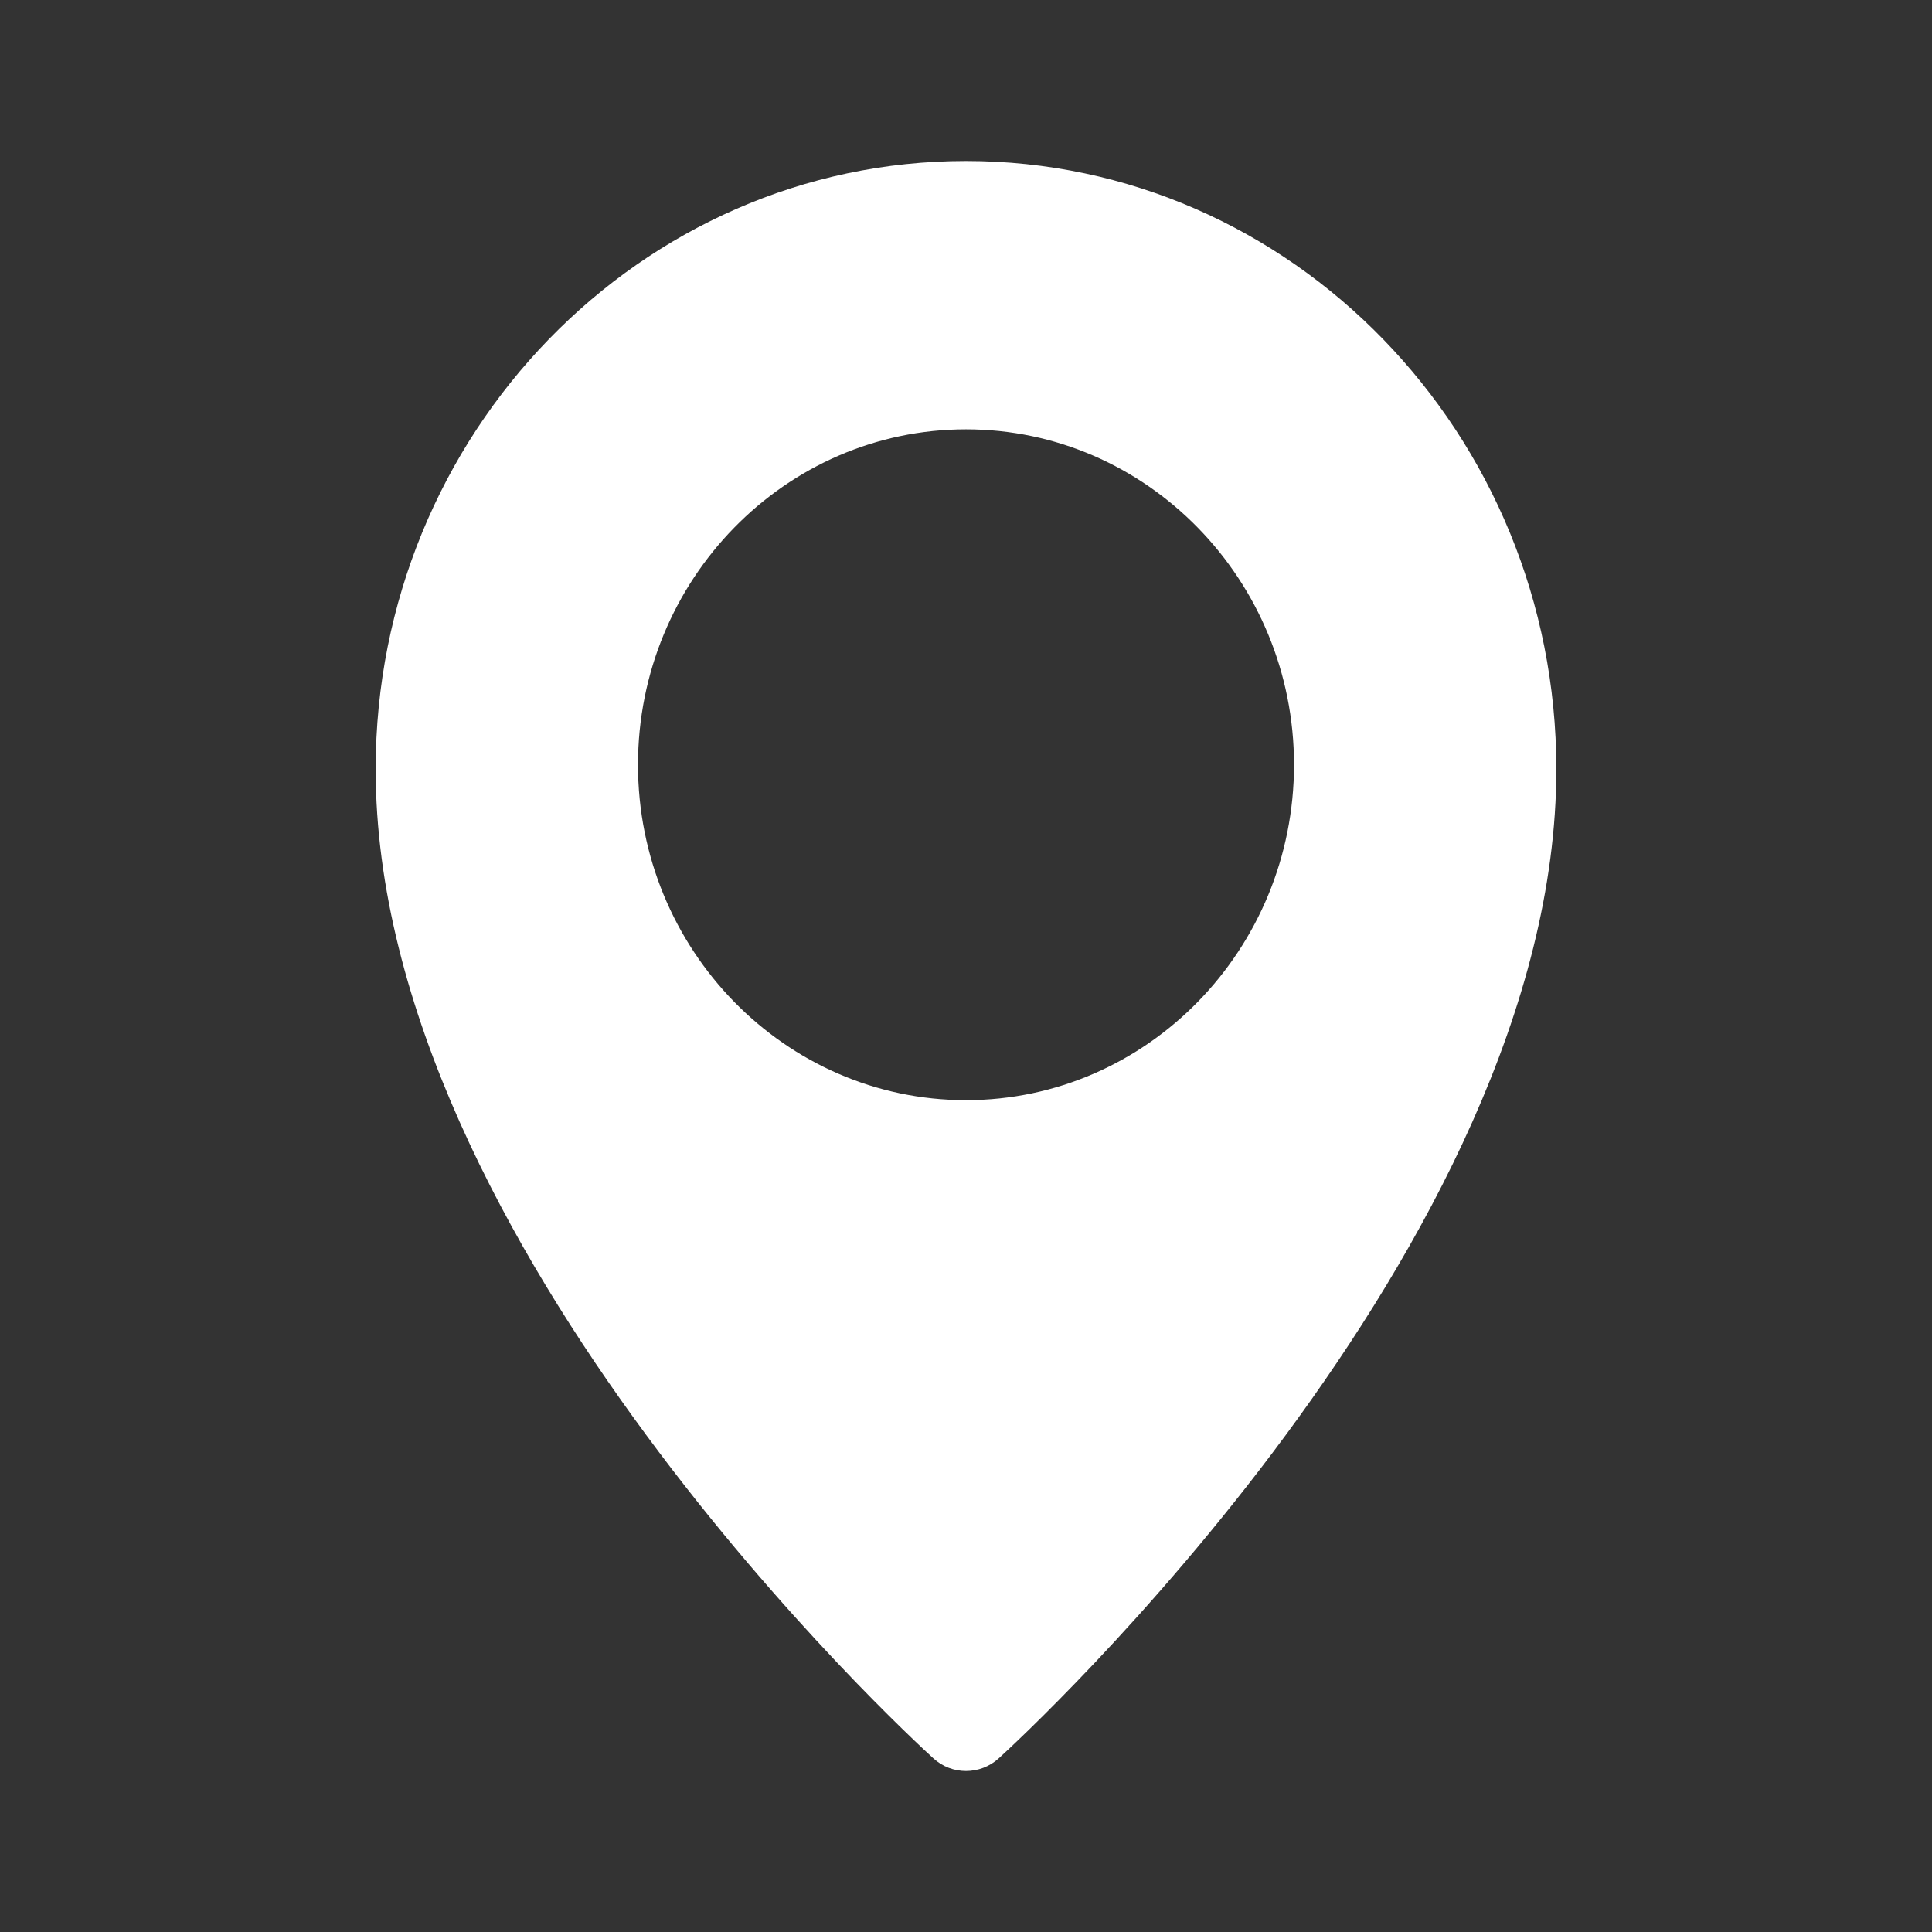 <svg width="18" height="18" viewBox="0 0 18 18" fill="none" xmlns="http://www.w3.org/2000/svg">
<rect x="0" y="0" width="18" height="18" fill="#333333" stroke="none"/>
<path d="M9 1.5C5.968 1.5 3.5 4.041 3.5 7.166C3.5 11.605 8.483 16.189 8.695 16.381C8.782 16.461 8.891 16.5 9 16.5C9.109 16.5 9.218 16.461 9.305 16.382C9.517 16.189 14.5 11.605 14.5 7.166C14.5 4.041 12.032 1.5 9 1.5ZM9 10.25C7.315 10.25 5.944 8.848 5.944 7.125C5.944 5.402 7.315 4 9 4C10.685 4 12.056 5.402 12.056 7.125C12.056 8.848 10.685 10.25 9 10.25Z" fill="white"/>
</svg>
